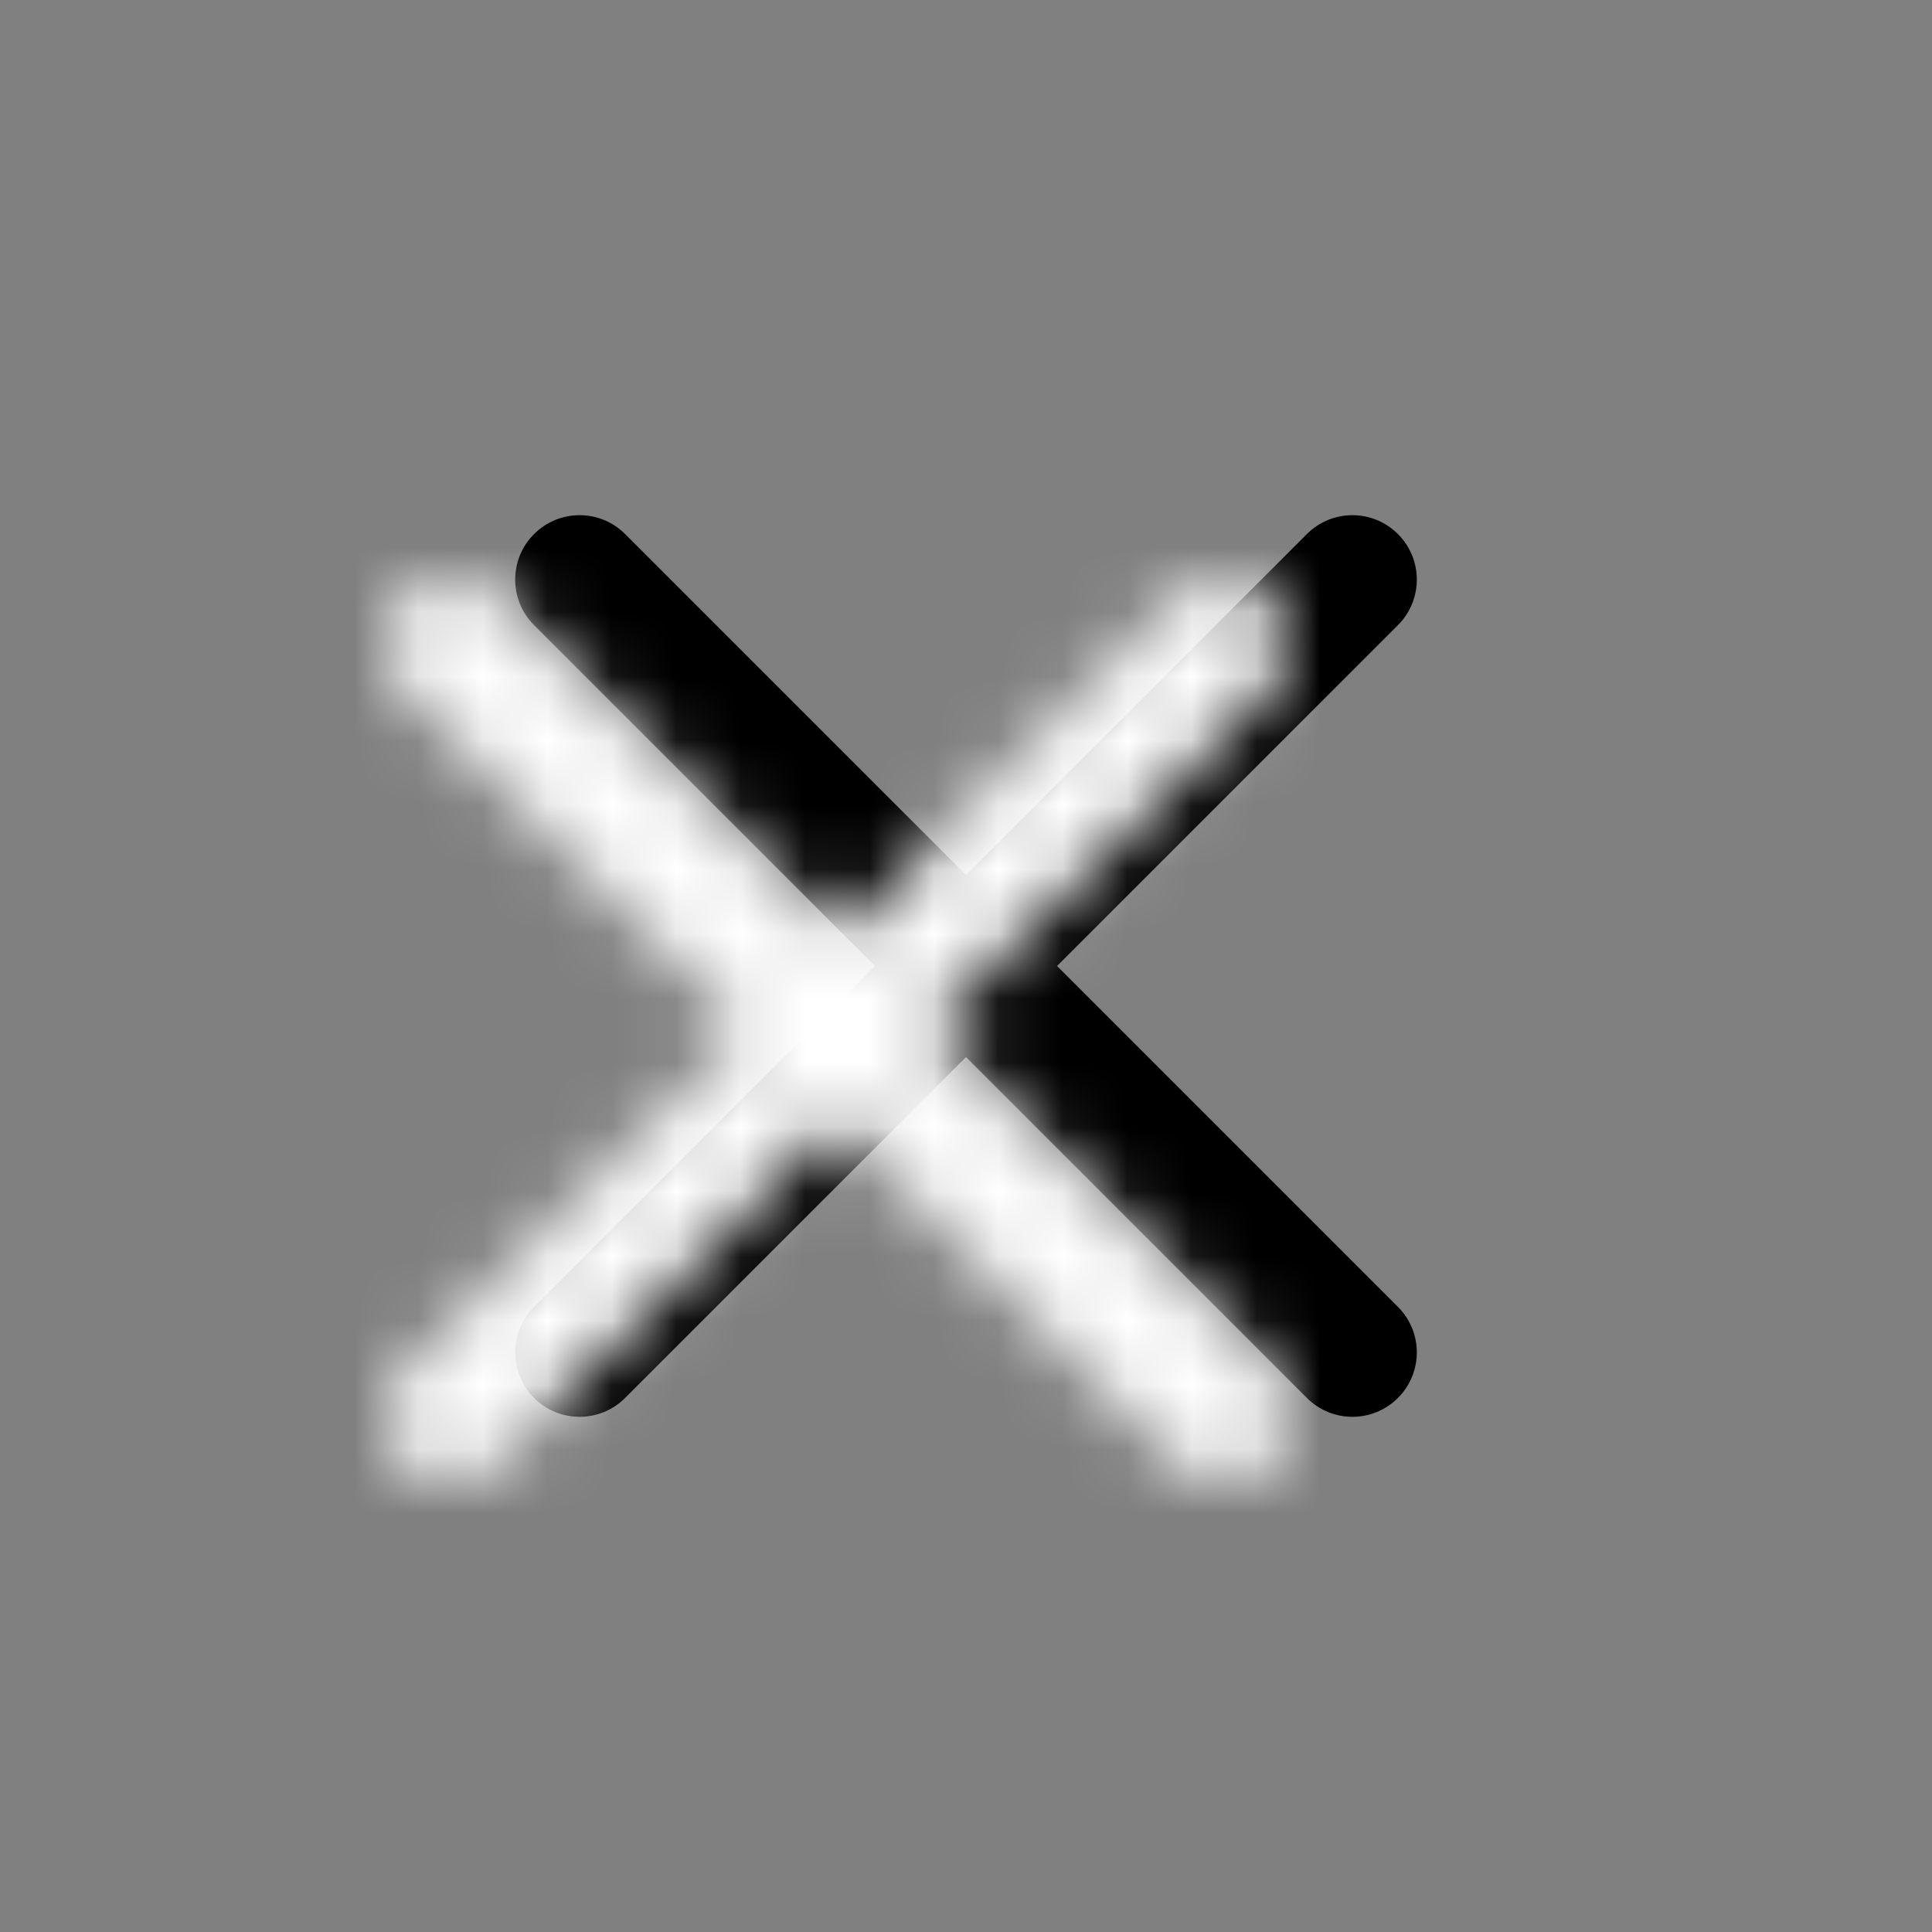 <?xml version="1.0" encoding="UTF-8"?>
<svg width="30px" height="30px" viewBox="0 0 30 30" version="1.1" xmlns="http://www.w3.org/2000/svg" xmlns:xlink="http://www.w3.org/1999/xlink">
    <rect x="0" y="0" width="30" height="30" fill="#808080" stroke="none"/>
    <!-- Generator: Sketch 50.2 (55047) - http://www.bohemiancoding.com/sketch -->
    <title>icon/page_close_white</title>
    <desc>Created with Sketch.</desc>
    <defs>
        <path d="M16.414,15 L21.707,20.293 C22.098,20.683 22.098,21.317 21.707,21.707 C21.317,22.098 20.683,22.098 20.293,21.707 L15,16.414 L9.707,21.707 C9.317,22.098 8.683,22.098 8.293,21.707 C7.902,21.317 7.902,20.683 8.293,20.293 L13.586,15 L8.293,9.707 C7.902,9.317 7.902,8.683 8.293,8.293 C8.683,7.902 9.317,7.902 9.707,8.293 L15,13.586 L20.293,8.293 C20.683,7.902 21.317,7.902 21.707,8.293 C22.098,8.683 22.098,9.317 21.707,9.707 L16.414,15 Z" id="path-1"></path>
    </defs>
    <g id="icon/page_close_white" stroke="none" stroke-width="1" fill="none" fill-rule="evenodd">
        <g id="ic_page_back">
            <mask id="mask-2" fill="white">
                <use xlink:href="#path-1"></use>
            </mask>
            <use id="Combined-Shape" fill="#000000" fill-rule="nonzero" xlink:href="#path-1"></use>
            <rect id="color" fill="#FFFFFF" mask="url(#mask-2)" x="-2" y="1" width="36" height="33"></rect>
        </g>
    </g>
</svg>